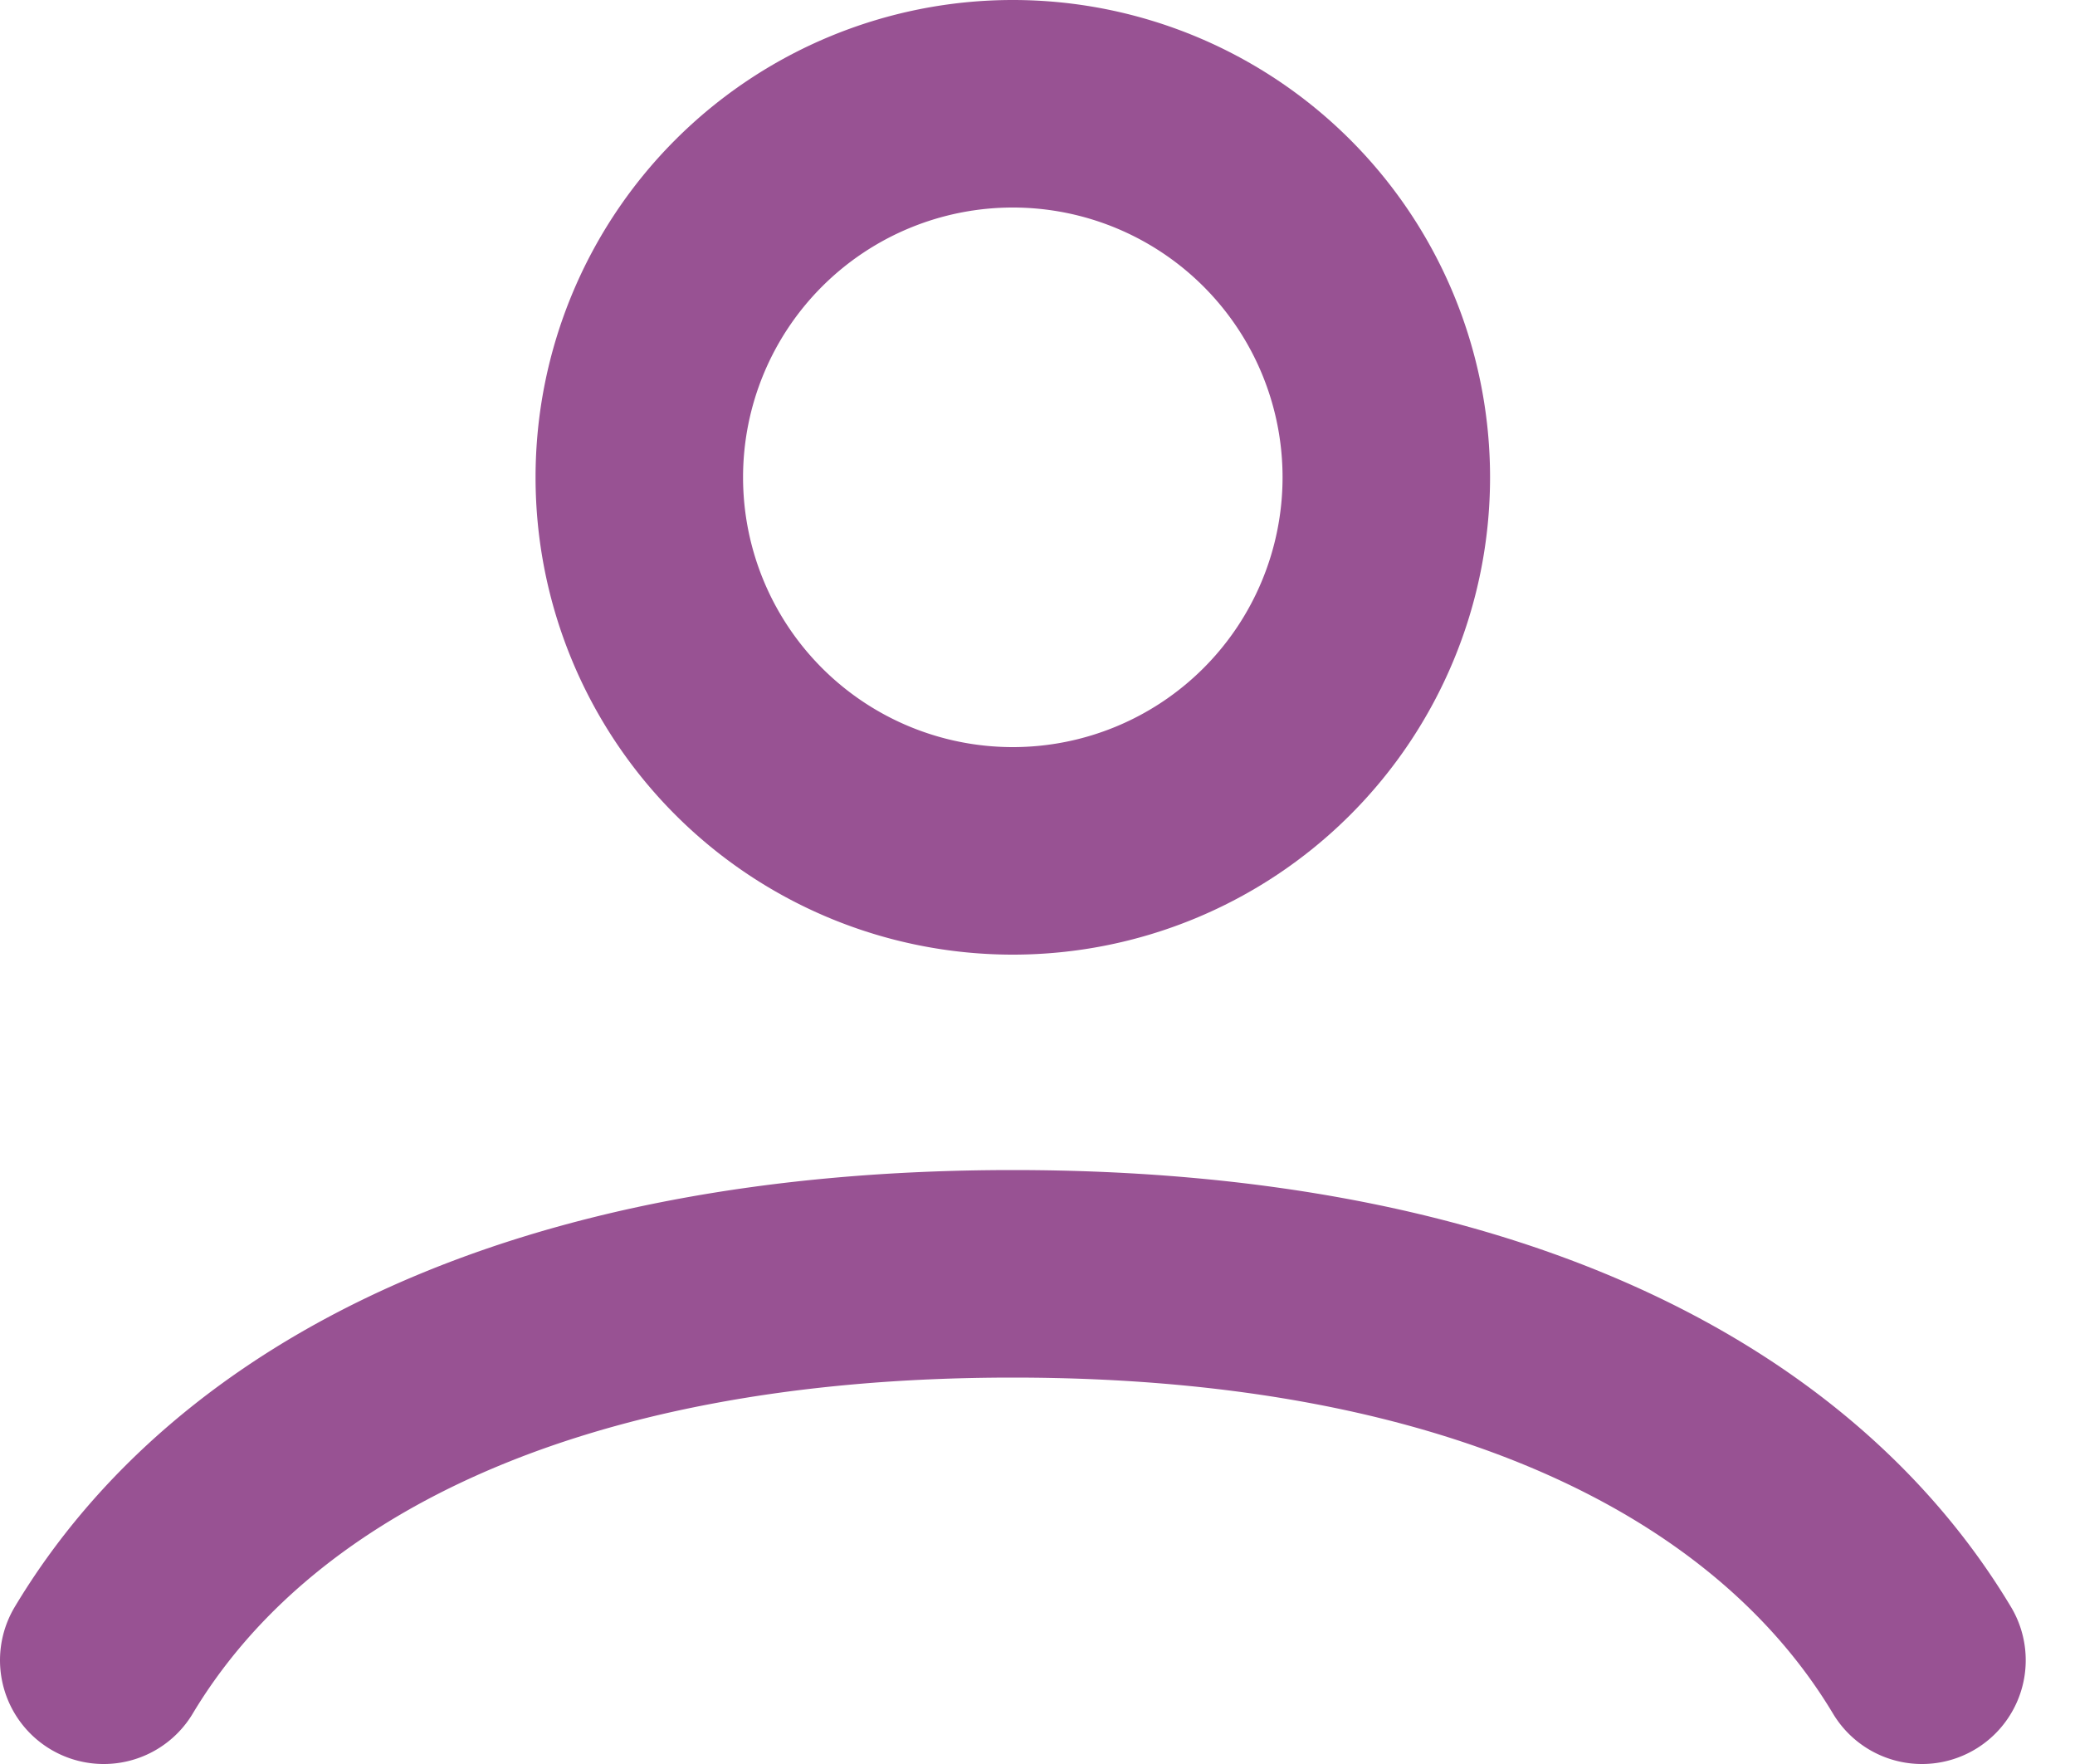 <svg width="20" height="17" fill="none" xmlns="http://www.w3.org/2000/svg"><path d="M1 16c1.325-2.21 4.23-3.724 8.762-3.724S17.2 13.79 18.525 16M13.362 4.6a3.6 3.6 0 11-7.2 0 3.6 3.6 0 017.2 0z" stroke="#985293" stroke-width="2" stroke-linecap="round"/></svg>